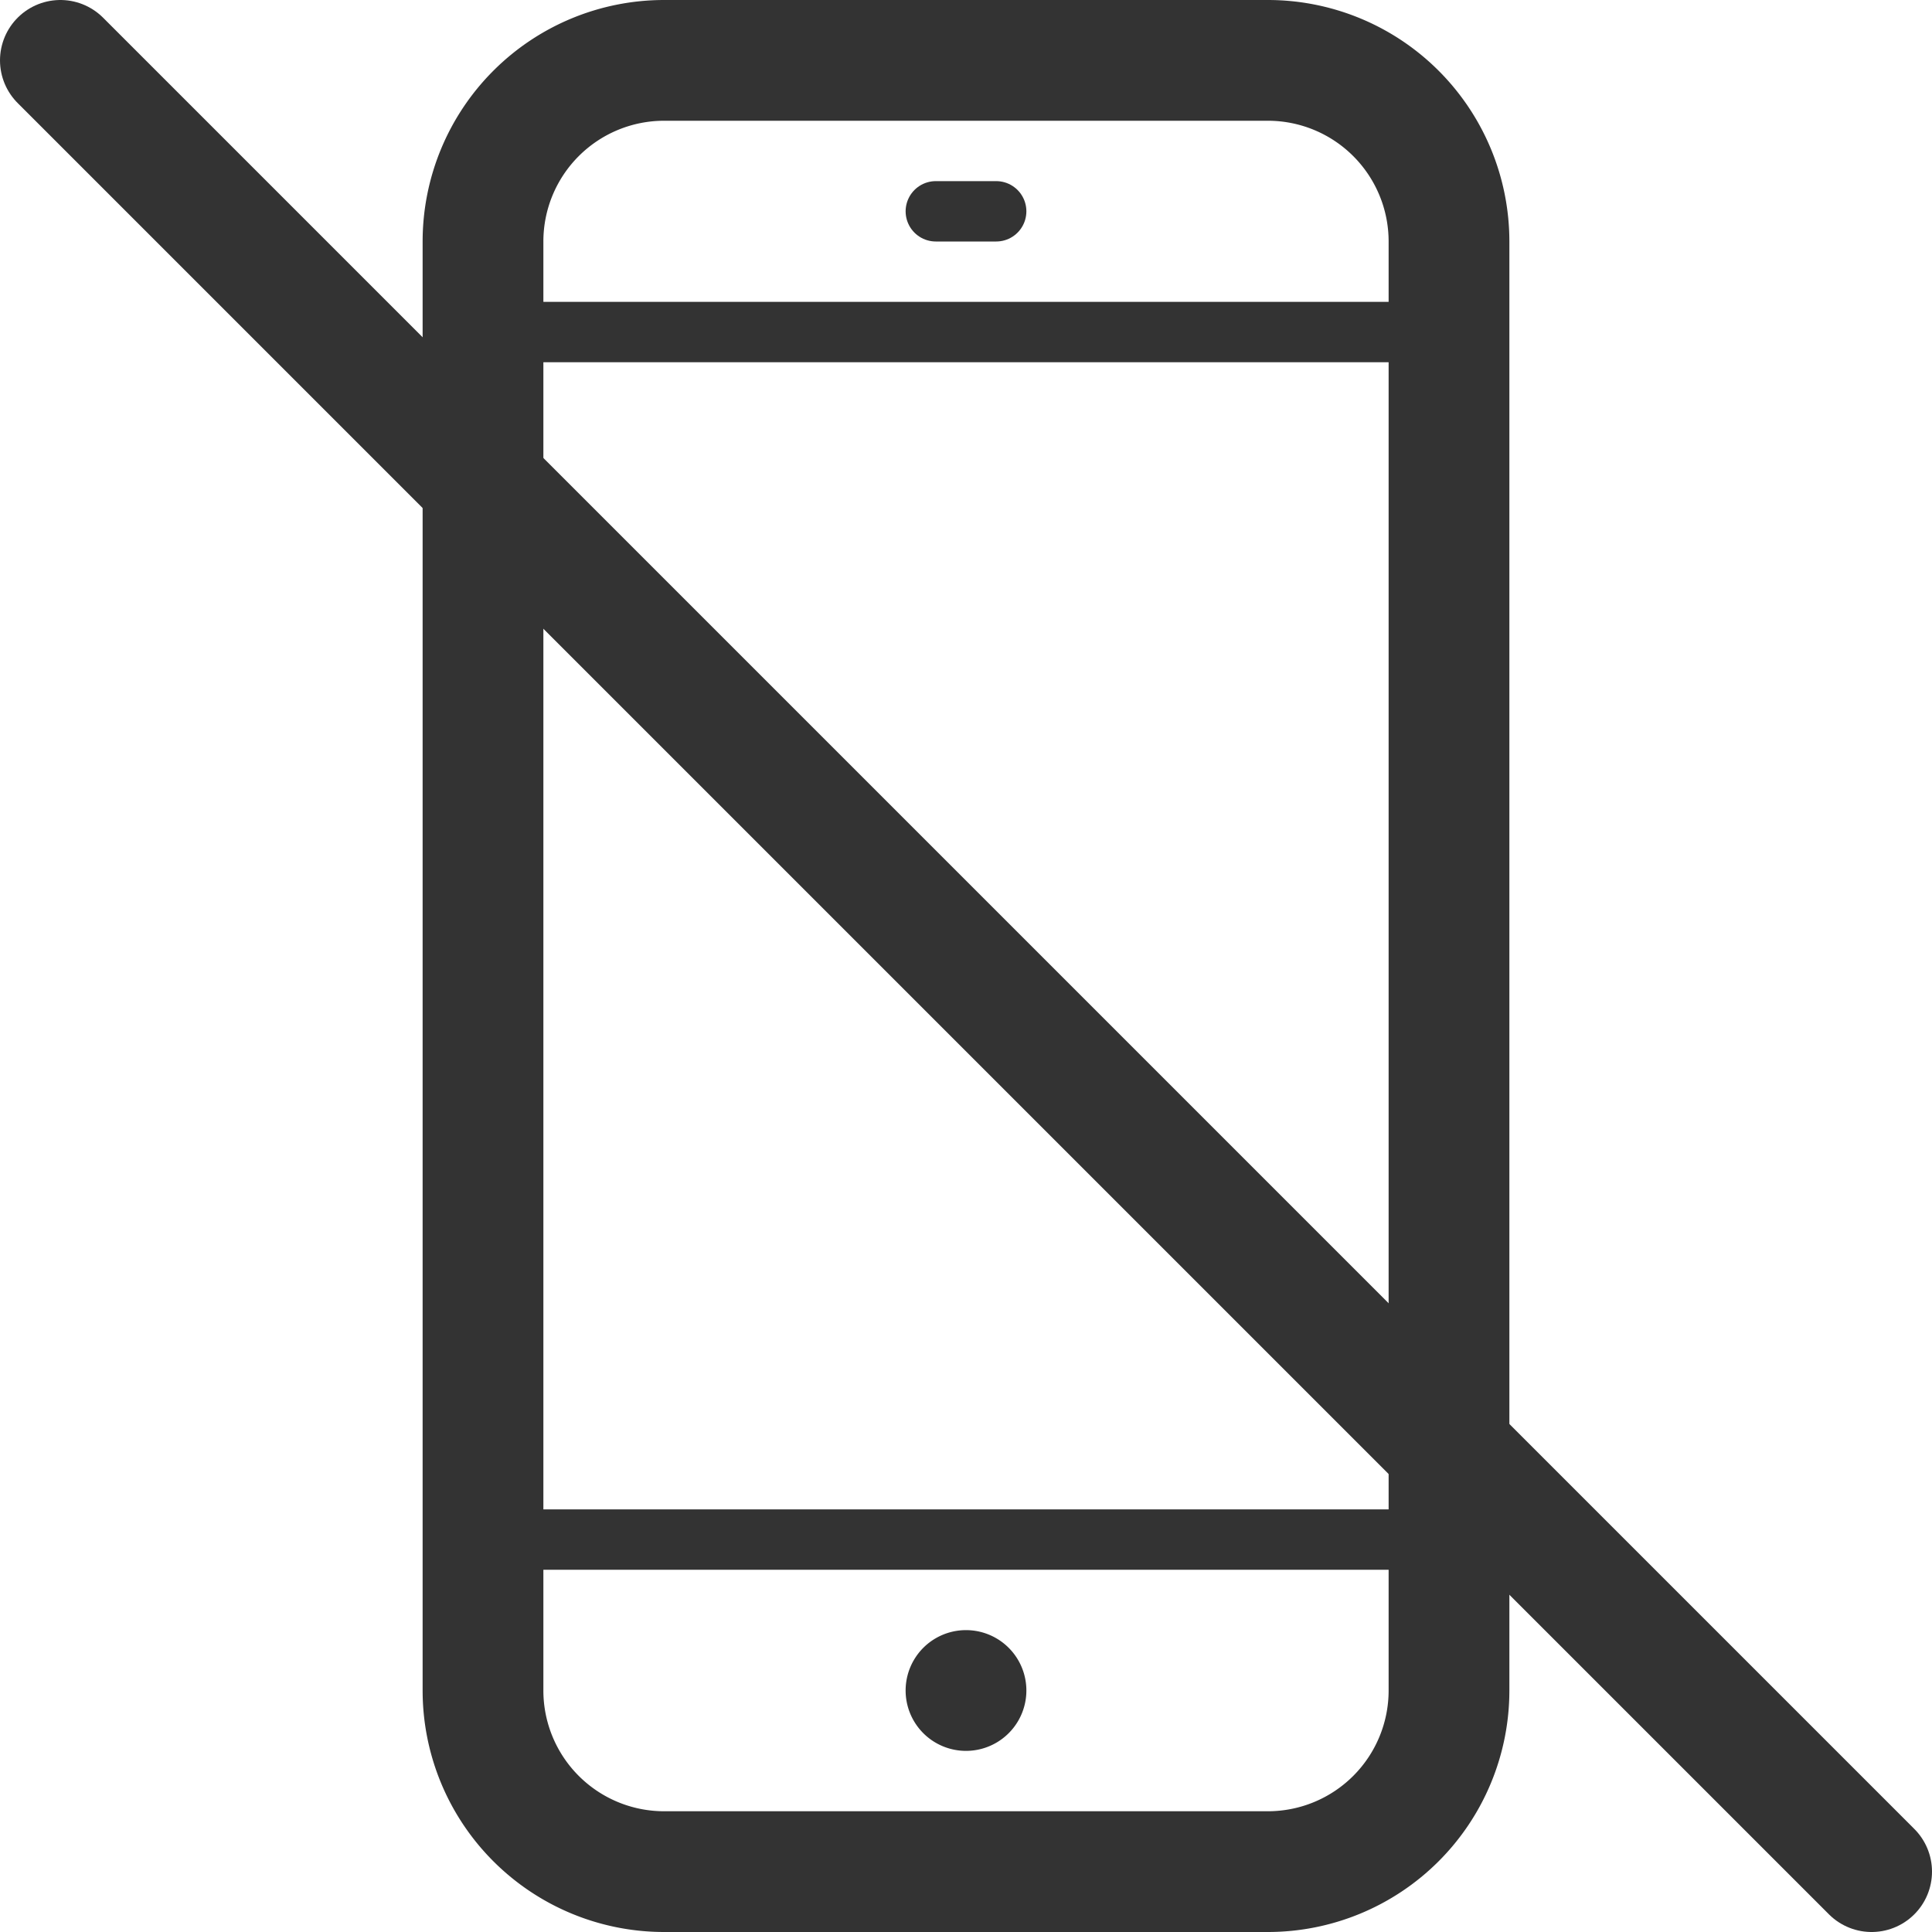 <svg xmlns="http://www.w3.org/2000/svg" viewBox="0 0 32 32"><path stroke="#333" stroke-width="2" stroke-linejoin="round" stroke-miterlimit="10" d="M21 31H11a3 3 0 0 1-3-3V4a3 3 0 0 1 3-3h10a3 3 0 0 1 3 3v24a3 3 0 0 1-3 3z" fill="none"/><path stroke="#333" stroke-linecap="round" stroke-linejoin="round" stroke-miterlimit="10" d="M8 5.5h16m-16 20h16" fill="none"/><path fill="#333" d="M16 27a1 1 0 1 0 0 2 1 1 0 0 0 0-2z"/><path stroke="#333" stroke-linecap="round" stroke-linejoin="round" stroke-miterlimit="10" d="M15.5 3.5h1" fill="none"/><path stroke="#333" stroke-width="2" stroke-linecap="round" stroke-linejoin="round" stroke-miterlimit="10" d="M1 1l30 30" fill="none"/></svg>